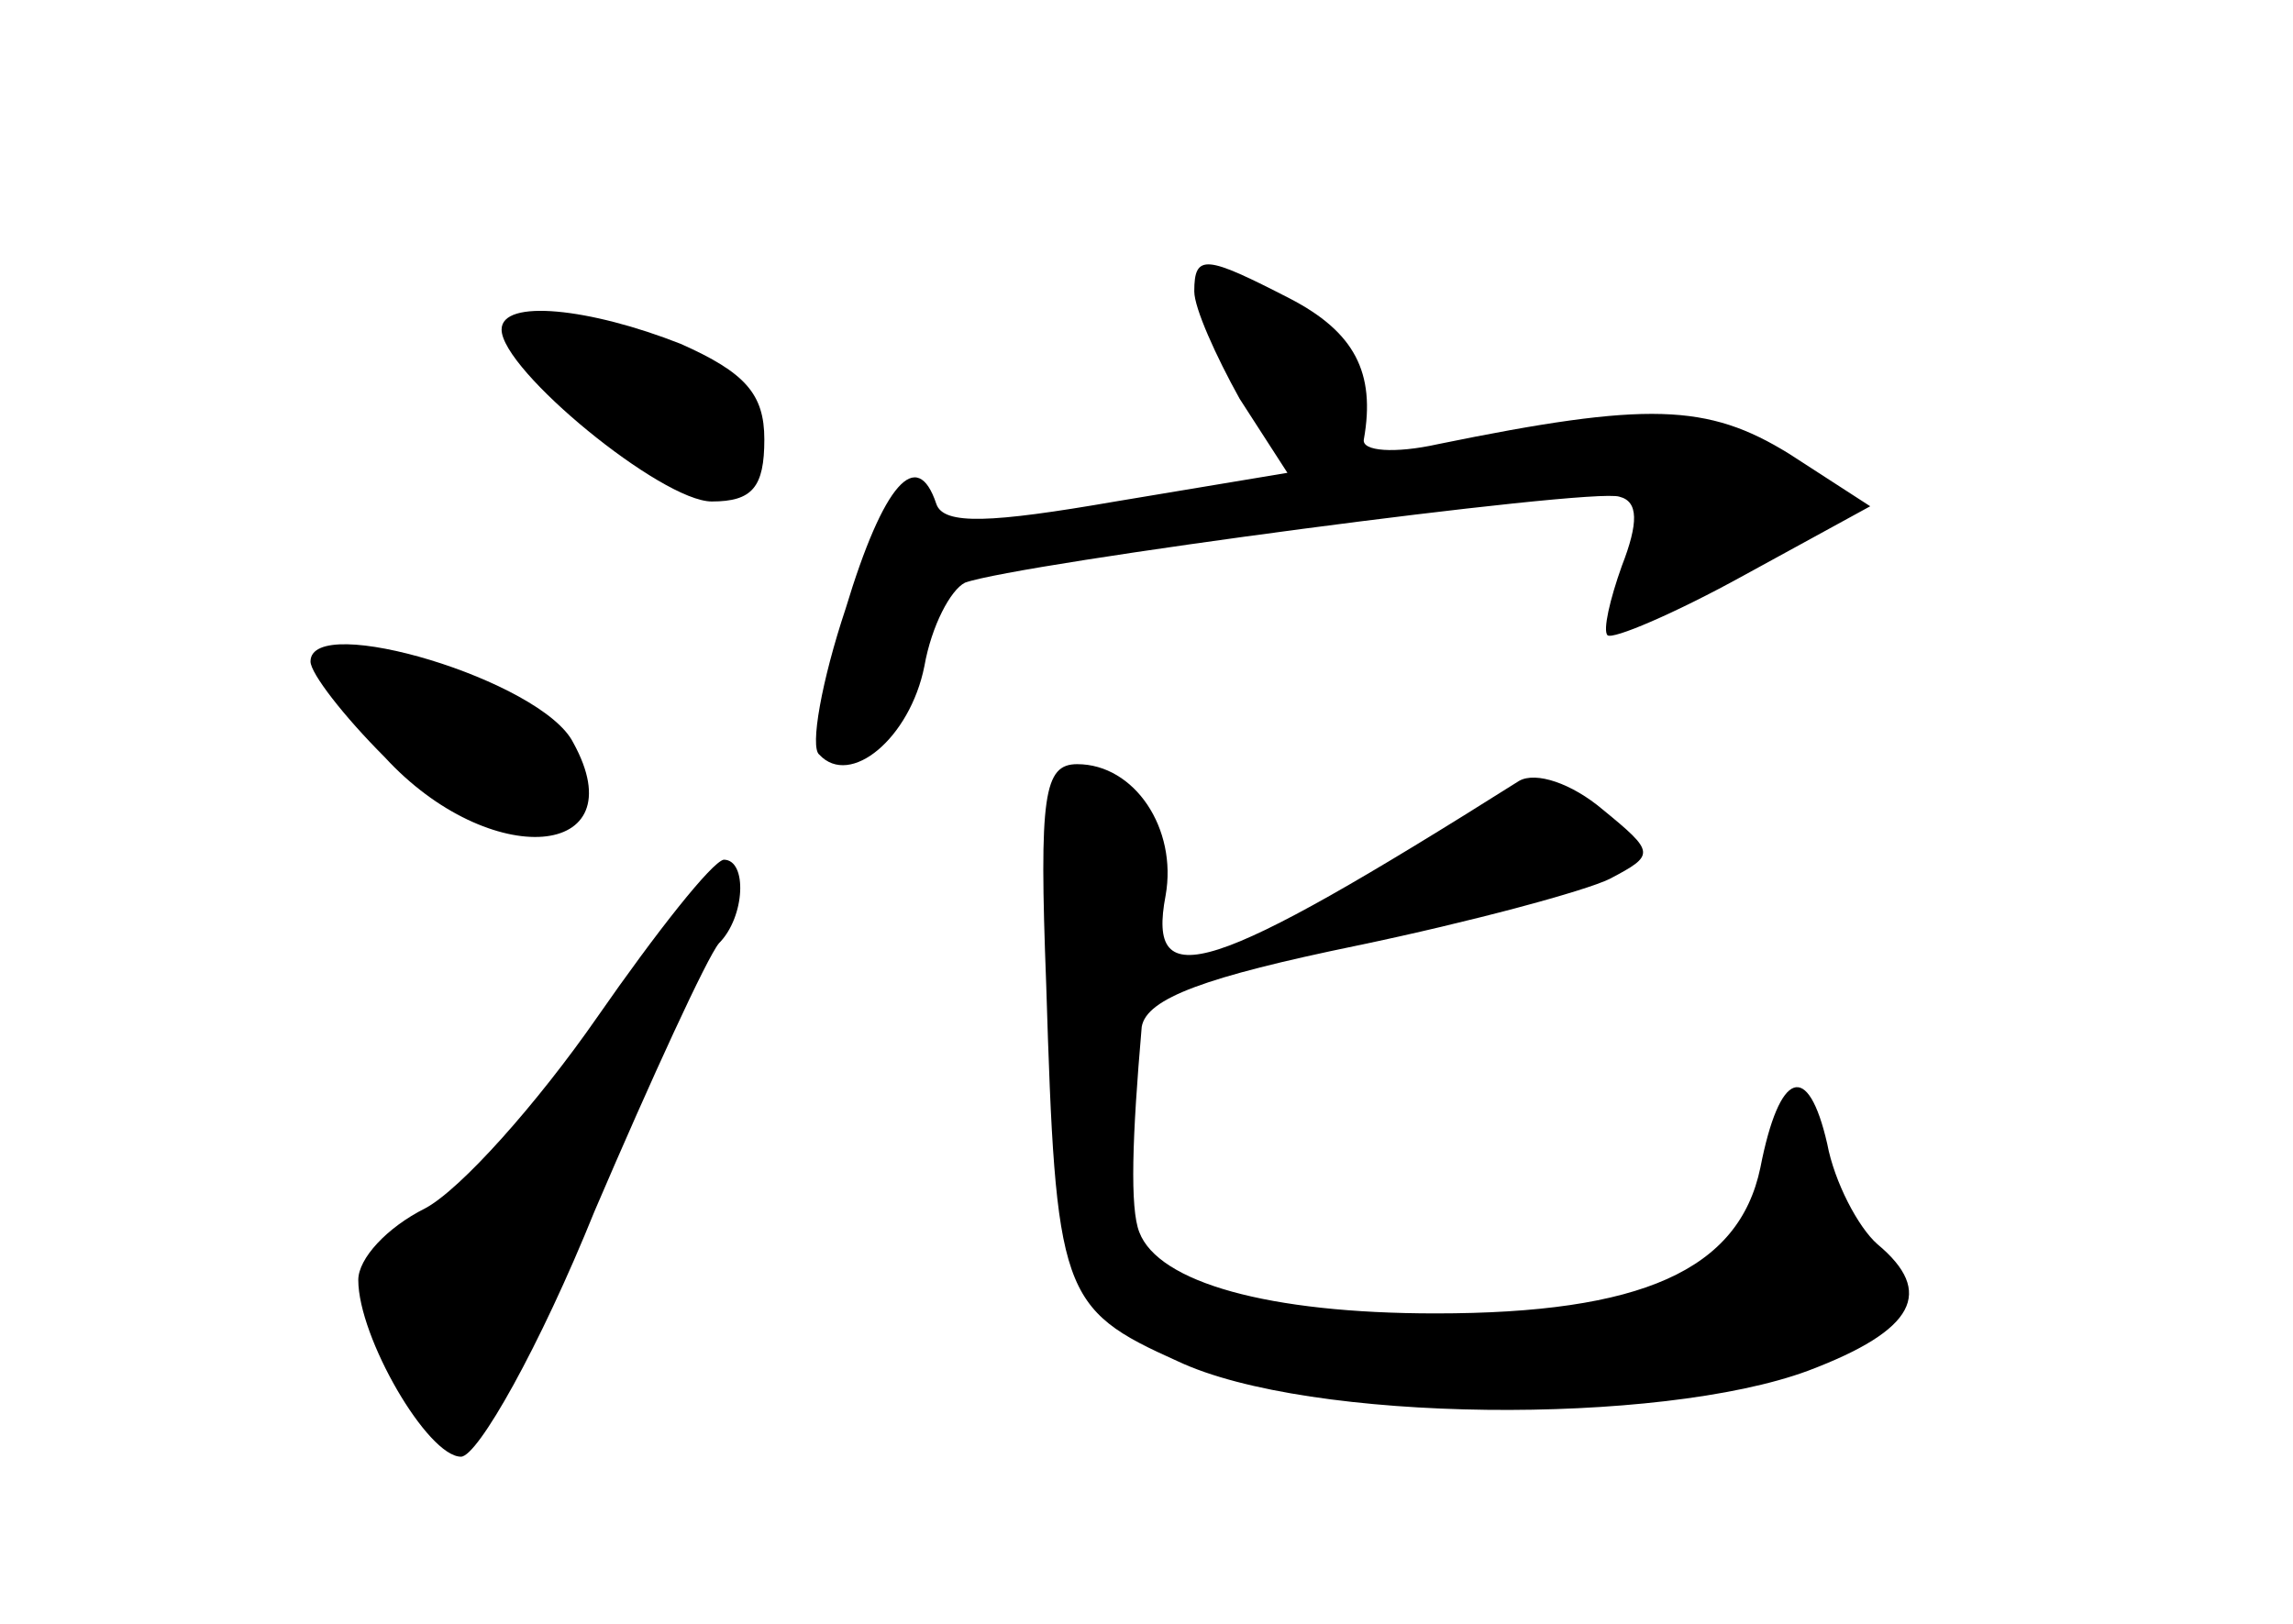 <?xml version="1.0" standalone="no"?>
<!DOCTYPE svg PUBLIC "-//W3C//DTD SVG 20010904//EN"
 "http://www.w3.org/TR/2001/REC-SVG-20010904/DTD/svg10.dtd">
<svg version="1.0" xmlns="http://www.w3.org/2000/svg"
 width="96pt" height="68pt" viewBox="0 0 96 68"
 preserveAspectRatio="xMidYMid meet">
<g transform="translate(0,68) scale(0.1,-0.1)"
fill="#000000" stroke="none">
<path d="M500 558 c0 -7 9 -27 19 -45 l20 -31 -72 -12 c-52 -9 -72 -10 -75 -1
-8 24 -22 9 -38 -44 -10 -30 -15 -58 -11 -61 13 -14 38 7 44 37 3 17 11 32 17
35 22 8 263 40 274 36 8 -2 8 -11 1 -29 -5 -14 -8 -27 -6 -29 2 -2 28 9 57 25
l53 29 -34 22 c-34 21 -59 22 -147 4 -18 -4 -32 -3 -31 2 5 28 -4 45 -31 59
-35 18 -40 19 -40 3z"/>
<path d="M210 542 c0 -17 67 -72 88 -72 17 0 22 6 22 26 0 19 -8 28 -35 40
-38 15 -75 19 -75 6z"/>
<path d="M130 403 c0 -5 14 -23 31 -40 44 -48 106 -43 79 6 -13 26 -110 55
-110 34z"/>
<path d="M438 268 c4 -130 6 -136 55 -158 55 -26 202 -27 264 -4 45 17 53 33
29 53 -8 7 -18 26 -21 42 -8 35 -20 31 -28 -10 -9 -43 -50 -61 -136 -61 -70 0
-116 13 -124 34 -4 10 -3 40 1 86 2 12 27 21 90 34 48 10 96 23 106 28 19 10
19 11 -3 29 -13 11 -28 16 -35 12 -130 -82 -156 -90 -148 -48 5 28 -13 55 -37
55 -14 0 -16 -13 -13 -92z"/>
<path d="M250 254 c-25 -36 -57 -72 -72 -80 -16 -8 -28 -21 -28 -30 0 -24 29
-74 43 -74 7 0 33 46 56 103 24 56 47 106 52 112 11 11 12 35 2 35 -5 -1 -28
-30 -53 -66z"/>
</g>
</svg>
